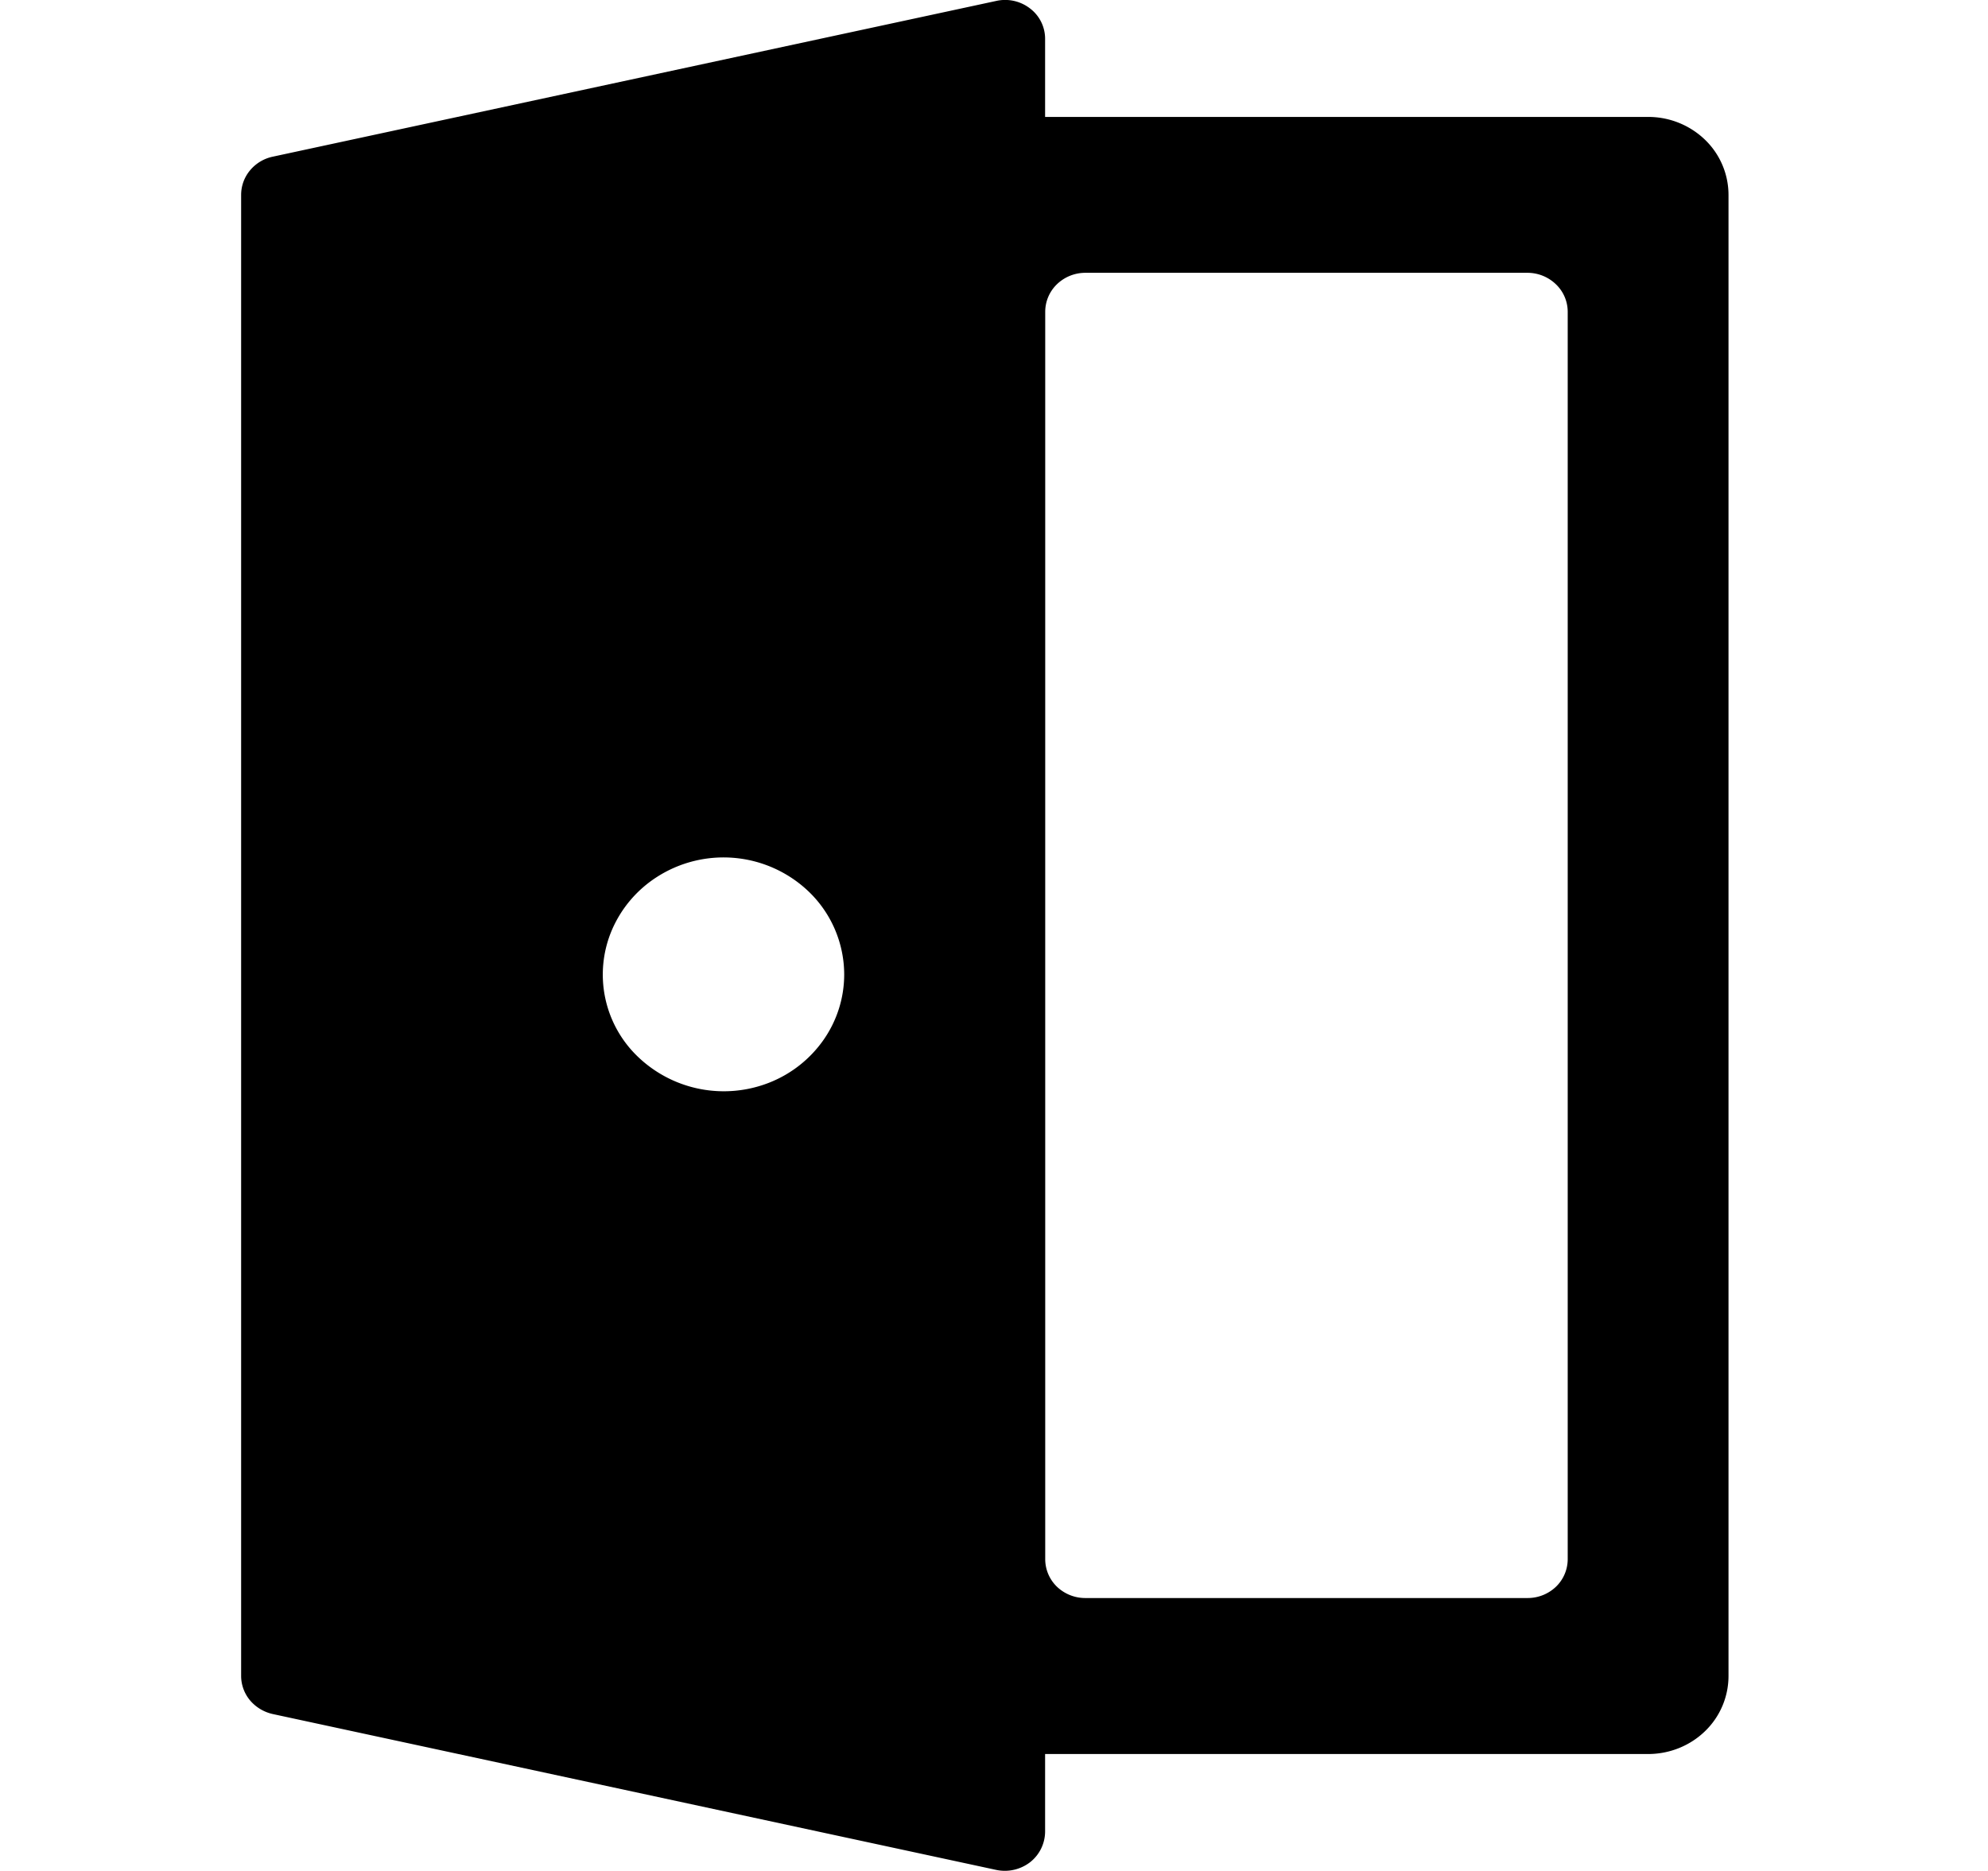 <svg xmlns="http://www.w3.org/2000/svg" fill="none" viewBox="0 0 17 16">
  <path fill="currentColor" d="M14.094 1H8.937V.333a.325.325 0 0 0-.128-.26.348.348 0 0 0-.29-.065L2.332 1.34a.345.345 0 0 0-.194.117.327.327 0 0 0-.076.209v12.666c0 .076.027.15.076.209.05.059.118.1.194.117l6.187 1.333a.354.354 0 0 0 .29-.066.335.335 0 0 0 .128-.26V15h5.157c.182 0 .357-.07.486-.195a.656.656 0 0 0 .201-.472V1.667a.656.656 0 0 0-.201-.472.698.698 0 0 0-.486-.195zM7.219 8.333c0 .198-.06.391-.174.556a1.025 1.025 0 0 1-.463.368 1.061 1.061 0 0 1-1.124-.217.972.972 0 0 1-.224-1.09c.079-.182.21-.338.38-.448a1.054 1.054 0 0 1 1.303.124.985.985 0 0 1 .302.707zm5.843 5.333h-3.78a.35.35 0 0 1-.244-.097.328.328 0 0 1-.1-.236V2.667c0-.089.036-.174.1-.236a.35.35 0 0 1 .243-.098h3.781a.35.35 0 0 1 .243.098c.065.062.101.147.101.236v10.666a.328.328 0 0 1-.1.236.35.35 0 0 1-.244.097z"/>
</svg>
